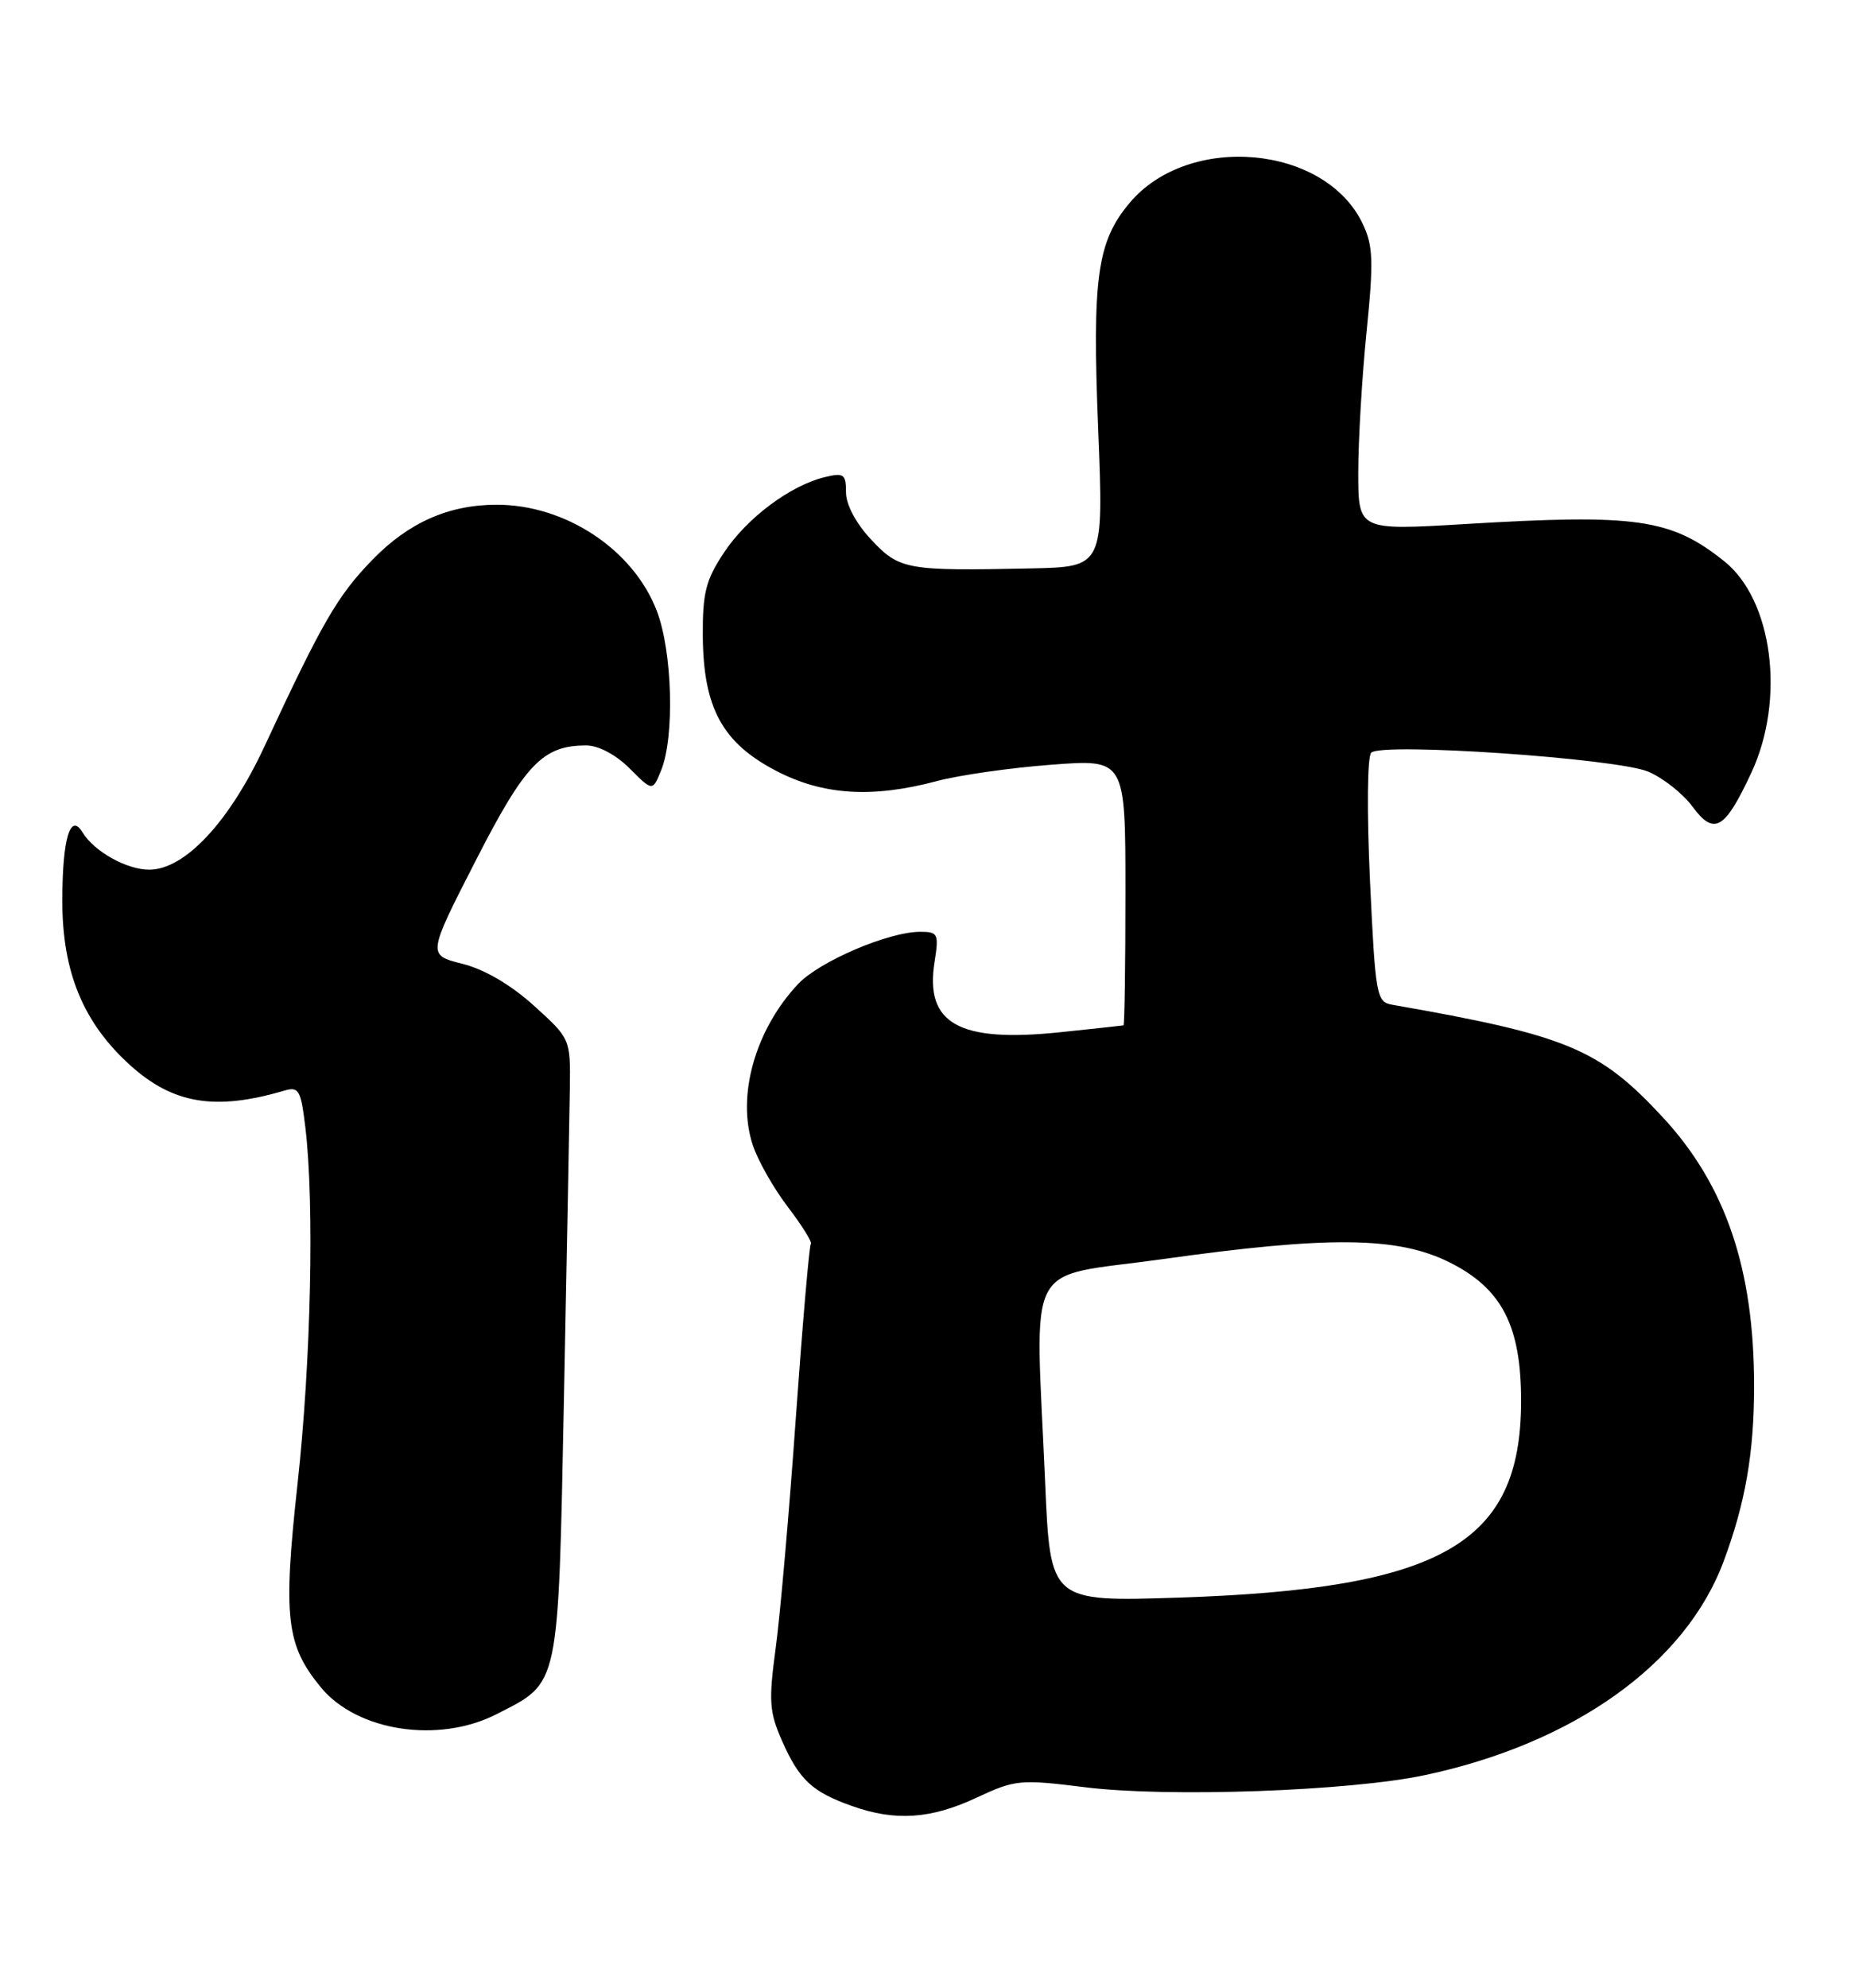 <?xml version="1.0" encoding="UTF-8" standalone="no"?>
<!DOCTYPE svg PUBLIC "-//W3C//DTD SVG 1.1//EN" "http://www.w3.org/Graphics/SVG/1.1/DTD/svg11.dtd" >
<svg xmlns="http://www.w3.org/2000/svg" xmlns:xlink="http://www.w3.org/1999/xlink" version="1.1" viewBox="0 0 239 256">
 <g >
 <path fill="currentColor"
d=" M 125.77 231.53 C 130.80 229.18 131.42 229.12 139.77 230.16 C 150.48 231.50 173.93 230.66 183.60 228.60 C 202.81 224.51 217.14 214.27 222.06 201.11 C 224.87 193.60 226.00 187.11 226.00 178.50 C 226.00 163.42 222.34 152.64 214.24 143.89 C 206.05 135.05 201.91 133.33 179.37 129.39 C 177.35 129.04 177.21 128.28 176.51 113.42 C 176.10 104.54 176.16 97.44 176.67 96.93 C 178.01 95.59 208.24 97.66 212.35 99.37 C 214.25 100.17 216.83 102.20 218.07 103.89 C 220.86 107.65 222.22 106.86 225.65 99.50 C 230.06 90.04 228.40 77.23 222.12 72.25 C 215.26 66.79 210.84 66.16 188.75 67.49 C 175.00 68.31 175.00 68.31 175.00 60.83 C 175.00 56.71 175.48 48.57 176.07 42.72 C 176.99 33.60 176.92 31.63 175.56 28.80 C 170.73 18.66 153.15 17.09 145.55 26.12 C 141.35 31.11 140.71 35.73 141.49 55.25 C 142.20 73.00 142.20 73.00 132.85 73.20 C 116.81 73.54 115.88 73.38 112.25 69.50 C 110.29 67.41 109.00 64.99 109.00 63.41 C 109.00 61.05 108.72 60.85 106.25 61.45 C 101.79 62.54 96.22 66.71 93.26 71.19 C 90.92 74.72 90.51 76.37 90.55 81.99 C 90.63 91.16 93.07 95.65 99.96 99.25 C 106.01 102.41 112.35 102.82 120.74 100.58 C 123.61 99.82 130.25 98.87 135.49 98.48 C 145.00 97.76 145.00 97.76 145.00 114.88 C 145.00 124.30 144.89 132.02 144.75 132.05 C 144.61 132.08 140.95 132.48 136.61 132.93 C 123.54 134.30 119.13 131.84 120.41 123.87 C 120.98 120.25 120.86 120.00 118.55 120.00 C 114.46 120.00 105.54 123.82 102.80 126.75 C 97.29 132.64 94.90 141.14 96.98 147.44 C 97.64 149.45 99.68 153.05 101.52 155.45 C 103.35 157.85 104.68 159.99 104.47 160.19 C 104.27 160.40 103.40 170.45 102.54 182.53 C 101.69 194.62 100.52 207.98 99.94 212.24 C 99.02 219.08 99.11 220.46 100.78 224.24 C 103.00 229.23 104.63 230.75 109.74 232.57 C 115.32 234.56 119.89 234.27 125.77 231.53 Z  M 63.98 220.75 C 72.16 216.57 71.90 217.76 72.66 180.00 C 73.03 161.57 73.37 143.64 73.42 140.14 C 73.50 133.79 73.49 133.76 68.80 129.52 C 65.83 126.83 62.43 124.84 59.58 124.12 C 55.07 122.99 55.07 122.99 61.25 110.91 C 67.67 98.36 69.93 96.00 75.53 96.00 C 77.10 96.00 79.34 97.18 81.12 98.96 C 84.08 101.92 84.08 101.92 85.18 99.21 C 86.93 94.91 86.64 83.95 84.63 78.69 C 81.61 70.79 72.89 65.00 64.00 65.00 C 57.82 65.00 52.65 67.29 48.00 72.07 C 43.49 76.71 41.54 80.07 34.09 96.09 C 29.55 105.86 23.81 112.00 19.22 112.00 C 16.32 112.00 12.12 109.65 10.63 107.19 C 9.05 104.58 8.03 108.04 8.03 116.00 C 8.02 125.18 10.73 131.73 16.78 137.19 C 22.31 142.17 27.72 143.07 36.60 140.46 C 38.50 139.90 38.76 140.35 39.34 145.17 C 40.52 154.96 40.07 175.34 38.33 191.14 C 36.45 208.30 36.86 211.86 41.35 217.31 C 46.02 222.97 56.51 224.57 63.98 220.75 Z  M 134.66 190.98 C 133.39 161.48 131.71 164.68 149.75 162.16 C 171.23 159.14 180.08 159.24 186.74 162.56 C 193.53 165.94 196.01 170.77 195.98 180.57 C 195.92 198.81 185.75 204.62 151.91 205.74 C 135.32 206.28 135.32 206.28 134.66 190.98 Z "/>
</g>
</svg>